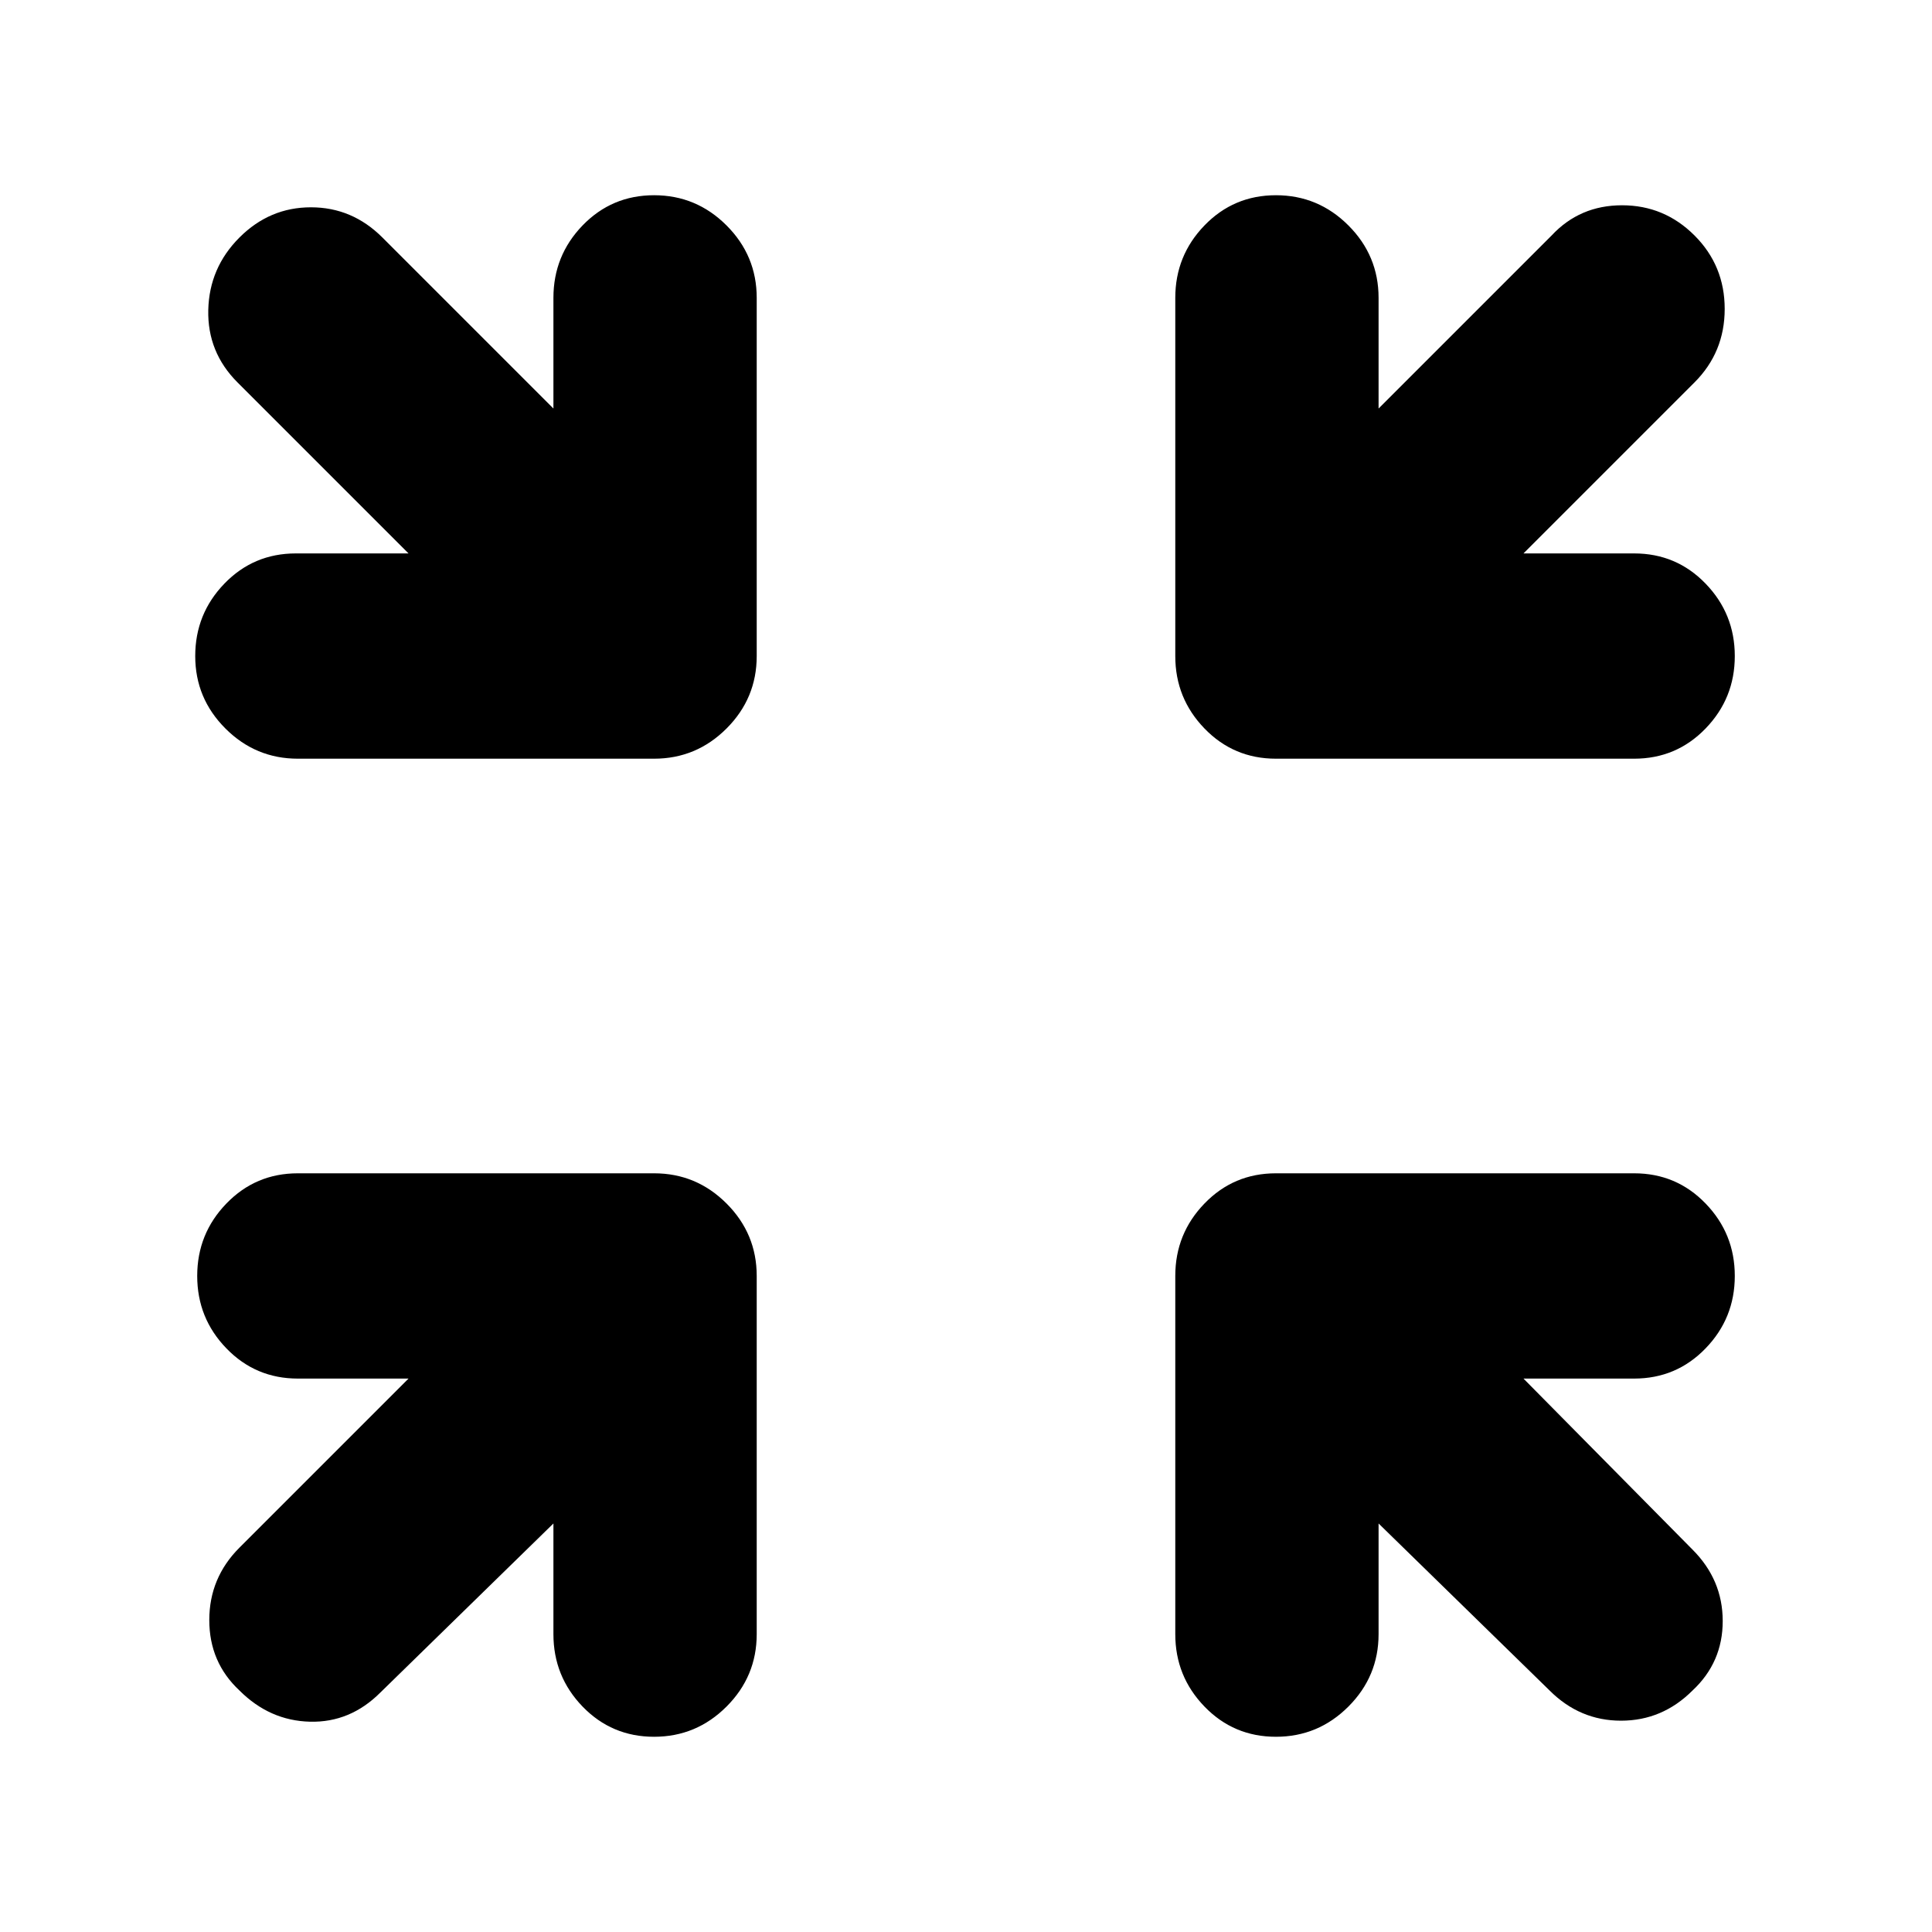 <svg xmlns="http://www.w3.org/2000/svg" height="40" width="40"><path d="M6.167 15.708q-.875 0-1.5-.625t-.625-1.5q0-.875.604-1.5t1.479-.625h2.333L4.917 7.917q-.625-.625-.605-1.5.021-.875.646-1.5t1.48-.625q.854 0 1.479.625l3.541 3.541V6.167q0-.875.604-1.5.605-.625 1.48-.625t1.5.625q.625.625.625 1.5v7.416q0 .875-.625 1.5t-1.5.625Zm27.666 0h-7.416q-.875 0-1.479-.625-.605-.625-.605-1.5V6.167q0-.875.605-1.5.604-.625 1.479-.625.875 0 1.5.625t.625 1.5v2.291l3.583-3.583q.583-.625 1.458-.625t1.5.625q.625.625.625 1.521 0 .896-.625 1.521l-3.541 3.541h2.291q.875 0 1.479.625.605.625.605 1.5t-.605 1.5q-.604.625-1.479.625ZM4.958 35q-.625-.583-.625-1.458t.625-1.5l3.5-3.5H6.167q-.875 0-1.479-.625-.605-.625-.605-1.5t.605-1.5q.604-.625 1.479-.625h7.375q.875 0 1.5.625t.625 1.5v7.416q0 .875-.625 1.5t-1.5.625q-.875 0-1.48-.625-.604-.625-.604-1.5v-2.291l-3.583 3.5q-.625.625-1.458.604-.834-.021-1.459-.646Zm21.459.958q-.875 0-1.479-.625-.605-.625-.605-1.5v-7.416q0-.875.605-1.5.604-.625 1.479-.625h7.416q.875 0 1.479.625.605.625.605 1.5t-.605 1.5q-.604.625-1.479.625h-2.291l3.5 3.541q.625.625.625 1.479 0 .855-.625 1.438-.625.625-1.48.625-.854 0-1.479-.625l-3.541-3.458v2.291q0 .875-.625 1.5t-1.5.625Z"/></svg>